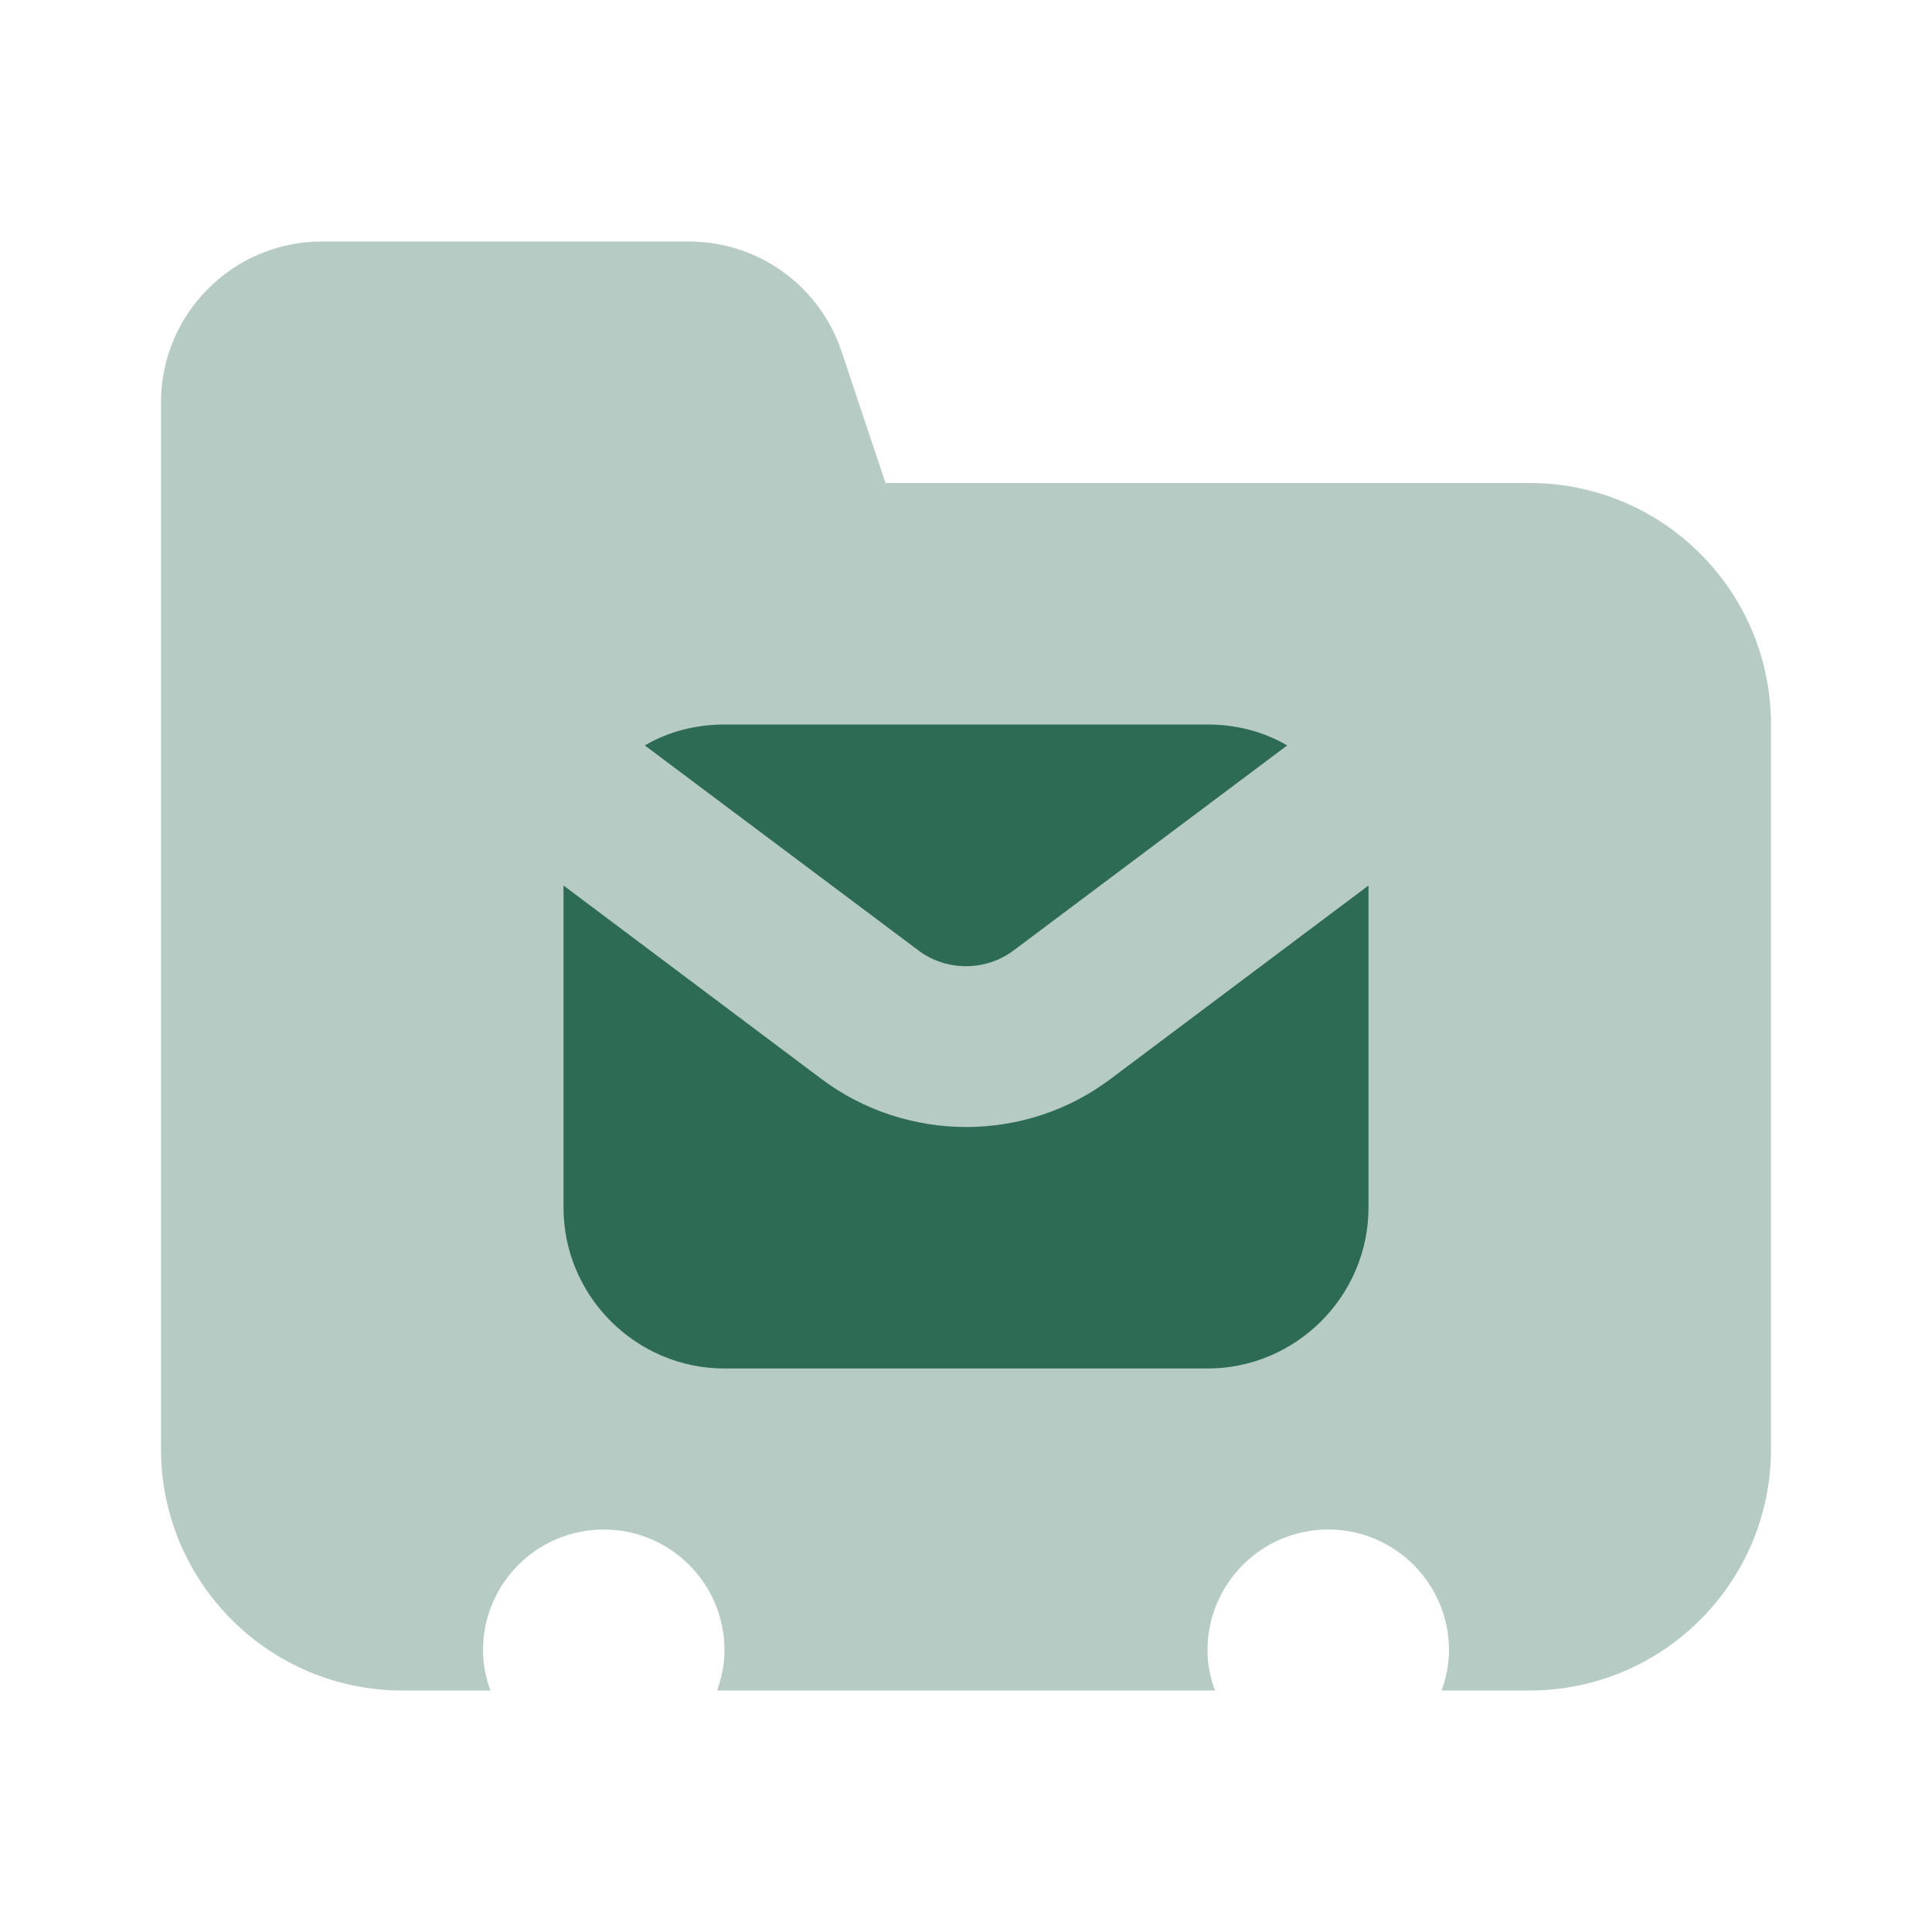 <svg xmlns="http://www.w3.org/2000/svg" viewBox="0 0 24 24">
  <path
    d="M19,6h-8l-0.545-1.632C10.183,3.551,9.419,3,8.558,3H4C2.895,3,2,3.895,2,5v1v12c0,1.657,1.343,3,3,3h1.092C6.036,20.843,6,20.676,6,20.5C6,19.672,6.672,19,7.5,19S9,19.672,9,20.5c0,0.176-0.036,0.343-0.092,0.5h6.184C15.036,20.843,15,20.676,15,20.5c0-0.828,0.672-1.5,1.5-1.5s1.5,0.672,1.5,1.5c0,0.176-0.036,0.343-0.092,0.5H19c1.657,0,3-1.343,3-3V9C22,7.343,20.657,6,19,6z"
    opacity=".35" fill="#2E6B55" />
  <path
    d="M17,11v4c0,1.1-0.9,2-2,2H9c-1.1,0-2-0.9-2-2v-4l3.2,2.4c0.53,0.4,1.17,0.6,1.8,0.6c0.64,0,1.27-0.2,1.8-0.6L17,11z"
    fill="#2E6B55" />
  <path
    d="M11.4,11.8L8.01,9.26C8.3,9.09,8.64,9,9,9h6c0.36,0,0.7,0.09,0.99,0.26L12.6,11.8C12.25,12.07,11.75,12.07,11.4,11.8z"
    fill="#2E6B55" />
</svg>
